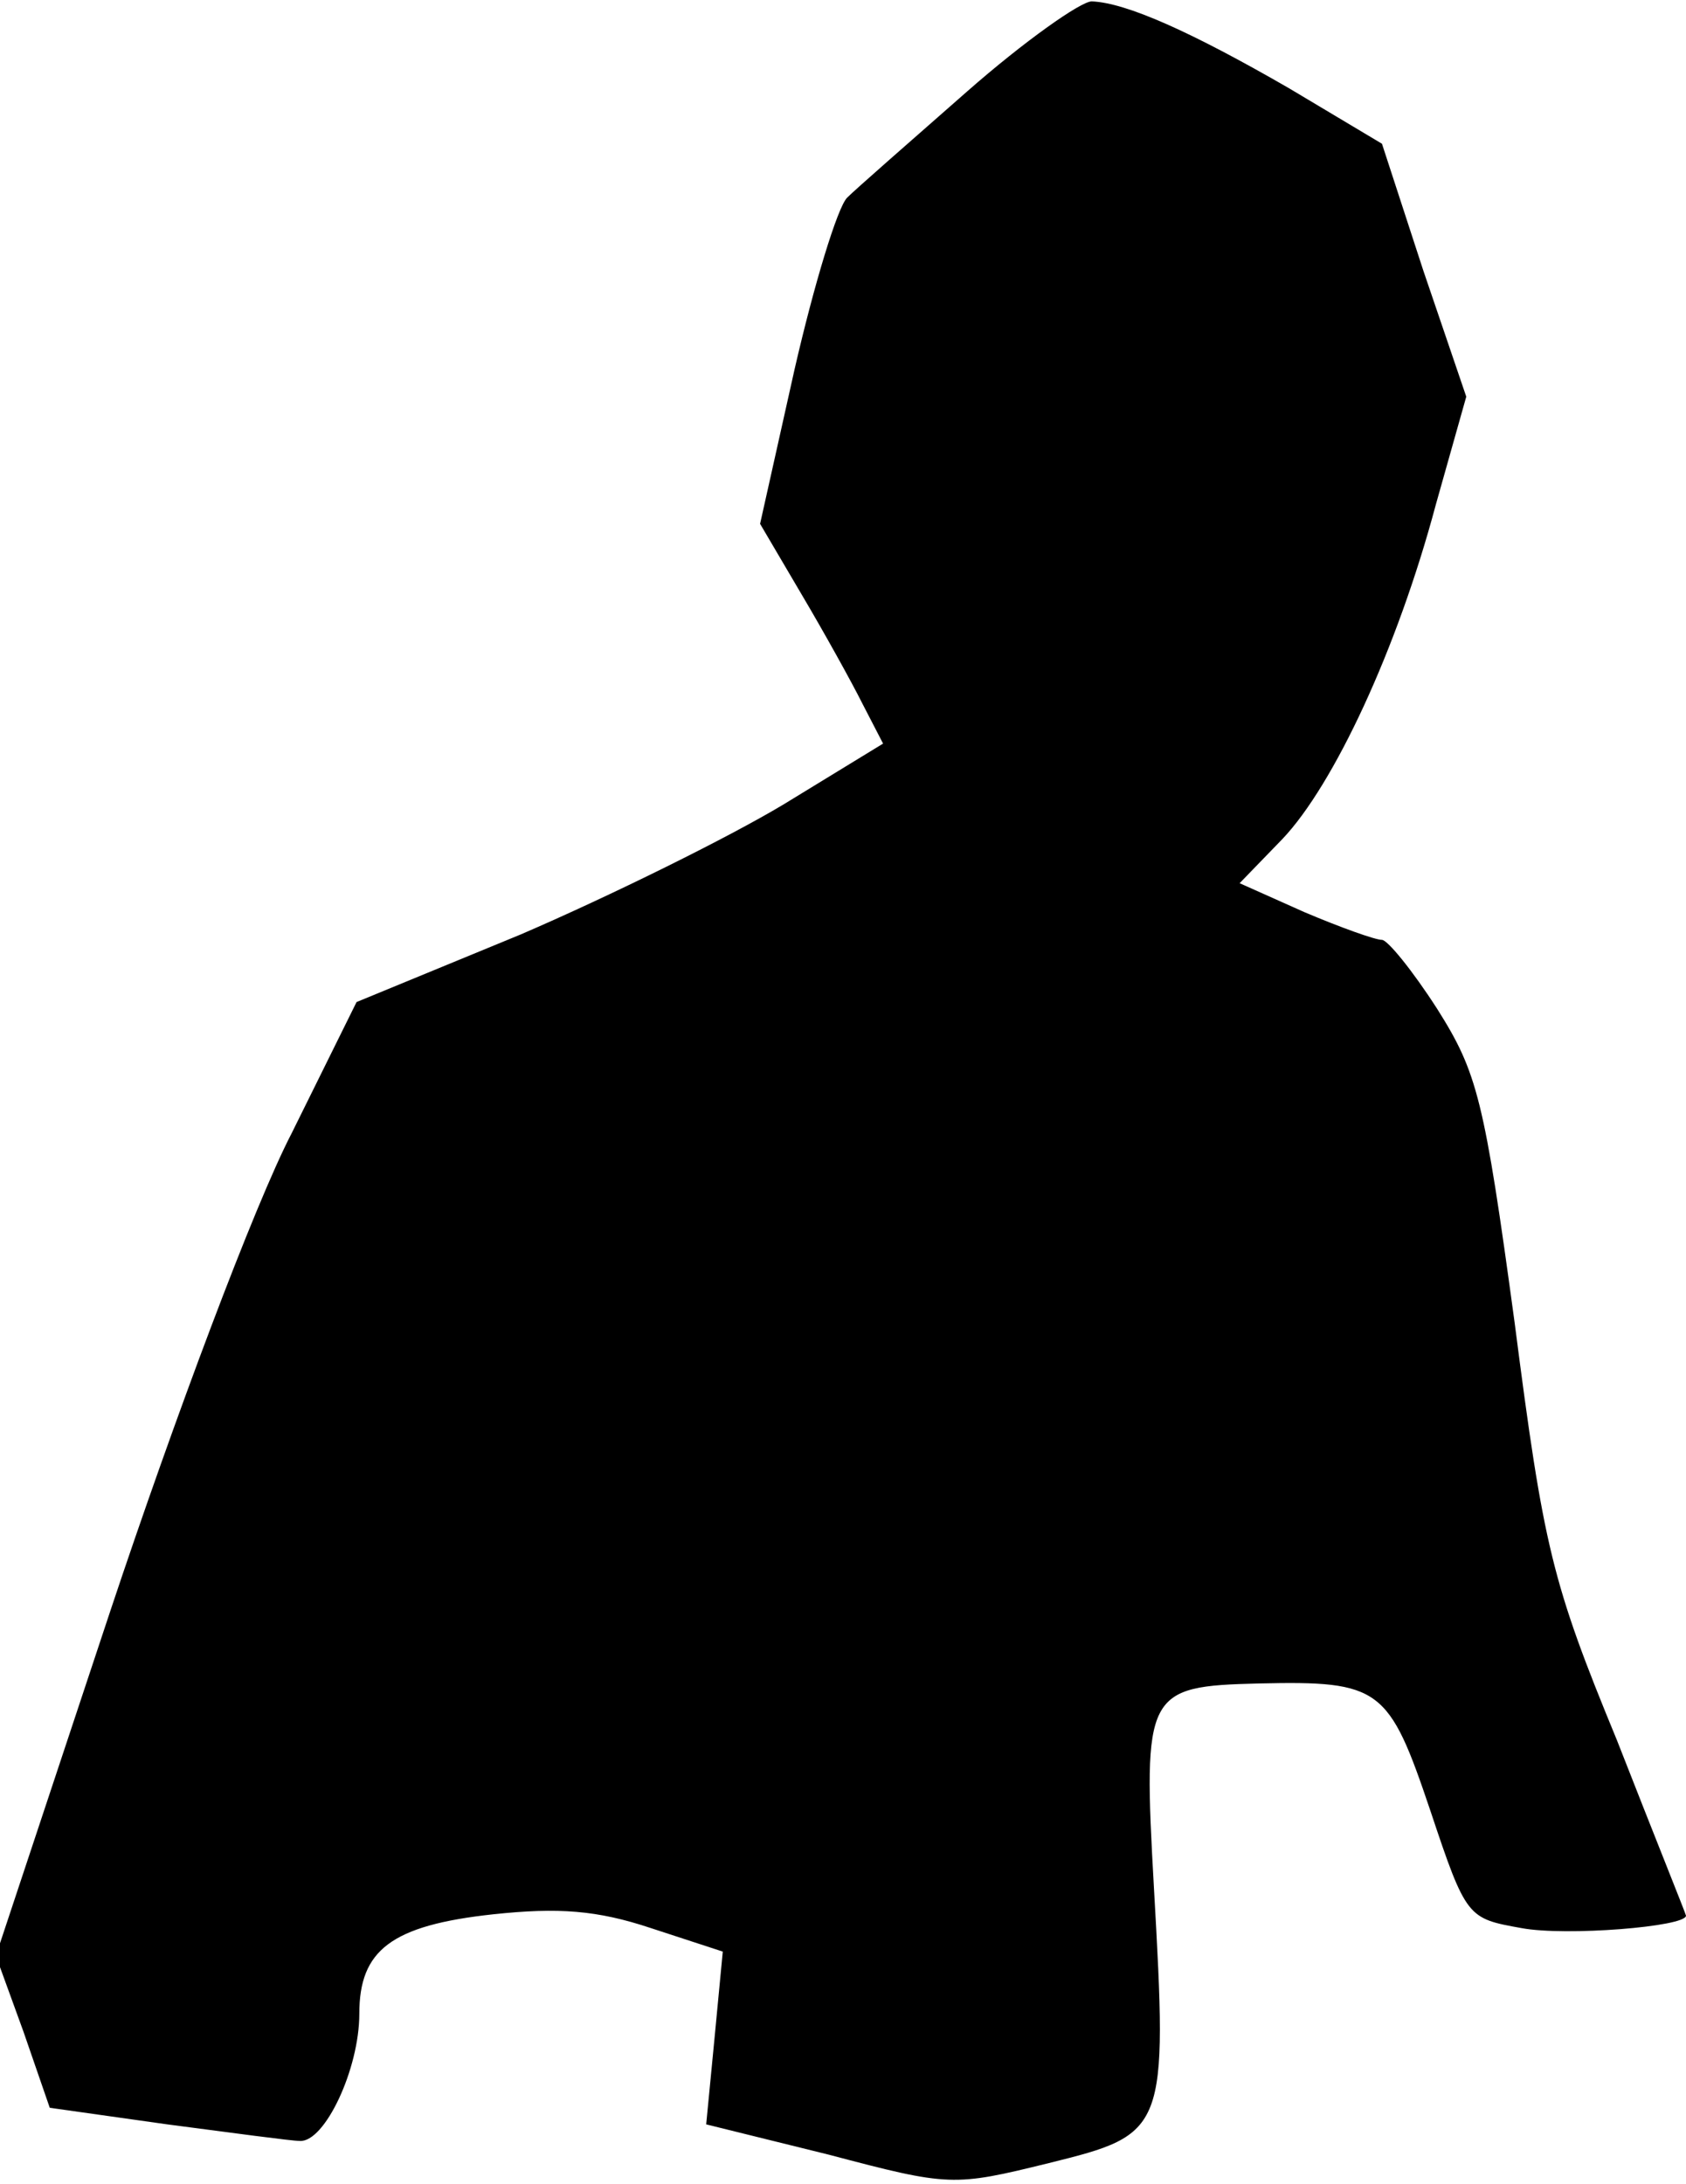 <?xml version="1.0" standalone="no"?>
<!DOCTYPE svg PUBLIC "-//W3C//DTD SVG 20010904//EN"
 "http://www.w3.org/TR/2001/REC-SVG-20010904/DTD/svg10.dtd">
<svg version="1.0" xmlns="http://www.w3.org/2000/svg"
 width="122pt" height="158pt" viewBox="0 0 122 158"
 preserveAspectRatio="xMidYMid meet">
<g transform="translate(0,158) scale(0.1,-0.1)"
fill="#000000" stroke="none">
<path fill="#000000" stroke="none" d="M700 1514 c-41 -36 -81 -71 -87 -77 -7
-7 -24 -63 -38 -124 l-25 -112 30 -51 c16 -27 36 -63 44 -79 l15 -29 -72 -44
c-40 -24 -125 -66 -190 -94 l-119 -49 -47 -95 c-27 -52 -85 -207 -131 -345
l-83 -250 20 -55 19 -55 85 -12 c46 -6 90 -12 96 -12 18 -1 43 52 43 92 0 46
23 64 97 72 47 5 75 3 114 -10 l52 -17 -6 -63 -6 -62 89 -22 c87 -23 90 -23
159 -6 85 21 86 23 76 199 -8 142 -6 146 76 148 88 2 94 -3 124 -92 26 -78 27
-78 66 -85 32 -6 119 1 119 9 0 1 -23 58 -50 127 -47 114 -53 139 -74 302 -22
162 -27 181 -56 227 -18 28 -36 50 -40 50 -5 0 -30 9 -56 20 l-47 21 31 32
c37 39 83 137 111 242 l22 78 -31 91 -30 92 -67 40 c-71 41 -118 62 -143 63
-8 0 -49 -29 -90 -65z"/>
</g>
</svg>
